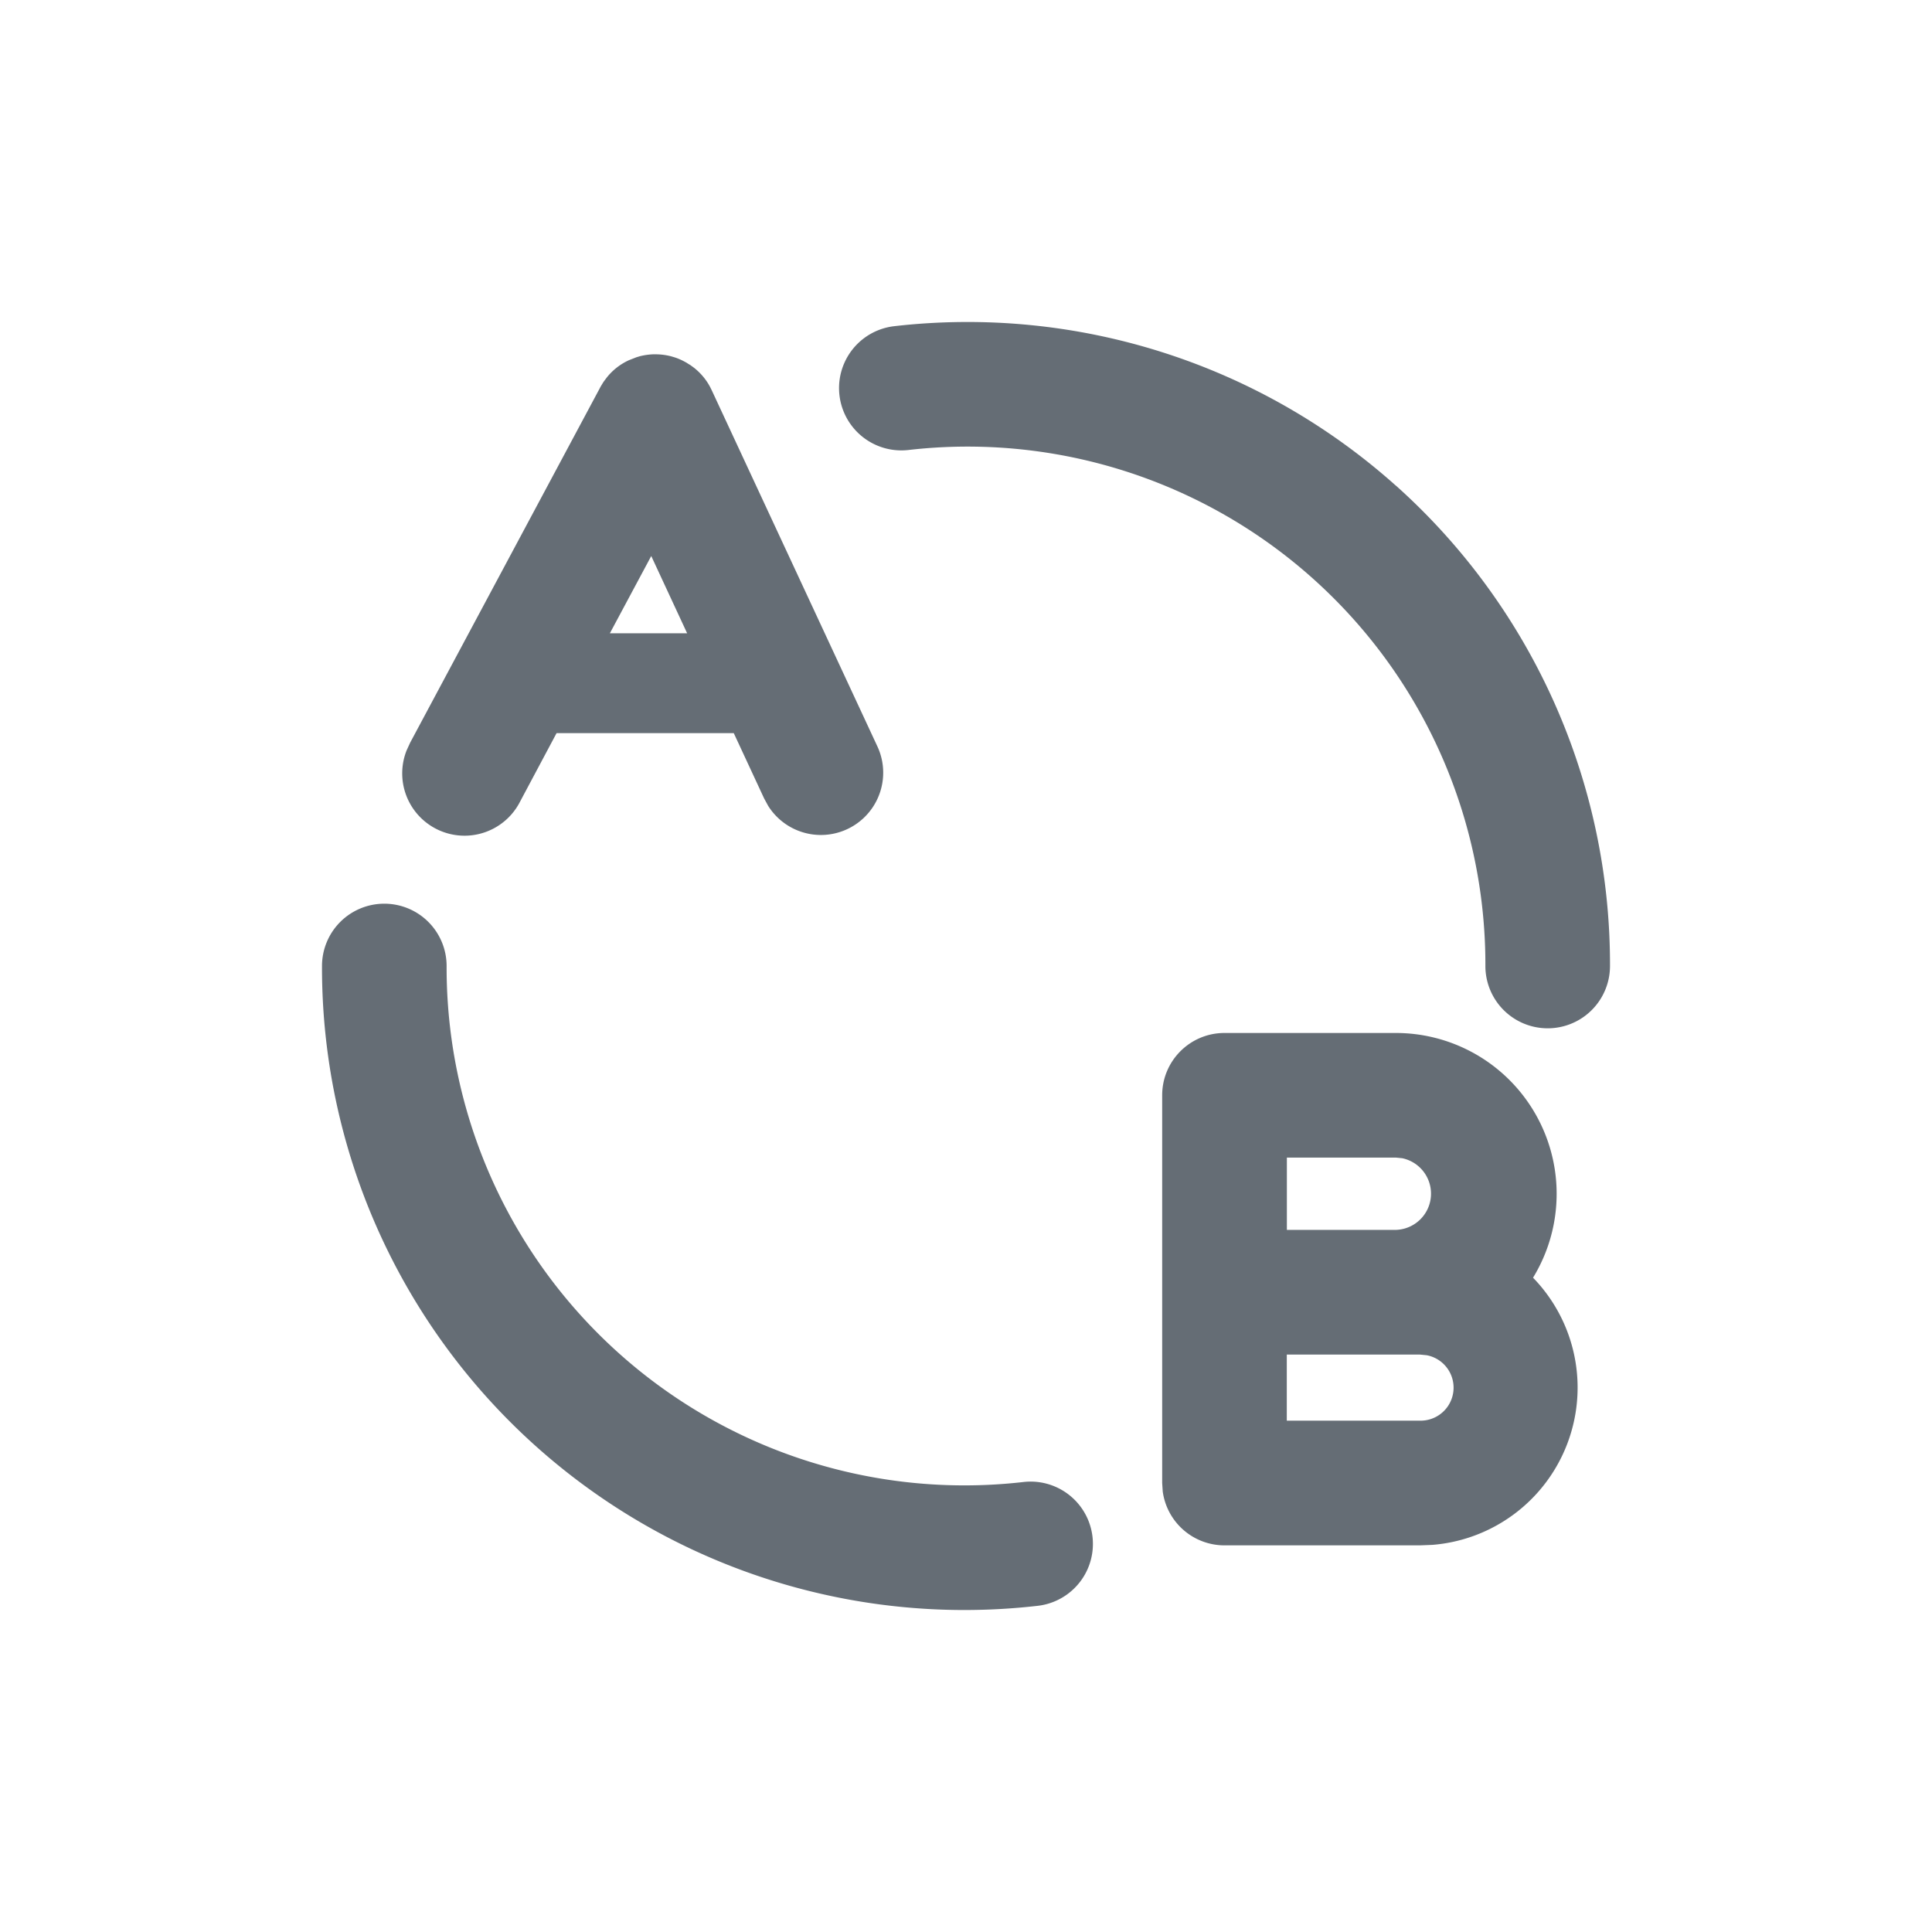 <svg xmlns="http://www.w3.org/2000/svg" width="24" height="24" fill="currentColor" viewBox="0 0 24 24">
  <path fill="#656D75" fill-rule="evenodd" d="M4.776 11.226a.774.774 0 0 1 .772.776 6.432 6.432 0 0 0 7.166 6.408.774.774 0 0 1 .177 1.538A7.98 7.98 0 0 1 4 11.998a.774.774 0 0 1 .776-.772Zm12.564 1.606a1.998 1.998 0 0 1 1.704 3.04 1.96 1.96 0 0 1-1.251 3.319l-.154.006h-2.428a.774.774 0 0 1-.767-.669l-.007-.105v-4.817c0-.428.347-.774.774-.774h2.129Zm.3 3.995h-1.655v.821h1.654a.41.41 0 0 0 .083-.813l-.083-.008Zm-.3-2.447h-1.354v.898h1.354a.45.45 0 0 0 .08-.89l-.08-.008Zm-.001-8.349A7.98 7.98 0 0 1 20 12.002a.774.774 0 0 1-1.548-.004 6.432 6.432 0 0 0-7.167-6.408.774.774 0 0 1-.176-1.538 7.98 7.98 0 0 1 6.23 1.98Zm-9.196-1.63.03.001a.774.774 0 0 1 .163.024l.044.013a.72.72 0 0 1 .125.054l.024.013.021.013-.023-.013.05.03.045.033a.763.763 0 0 1 .17.188l.01.016.017.03.023.046 2.054 4.416a.774.774 0 0 1-1.354.745l-.05-.092-.377-.811H6.914l-.453.85a.774.774 0 0 1-1.41-.635l.044-.096 2.354-4.4.012-.023.034-.056.01-.014.033-.044a.749.749 0 0 1 .276-.215l.092-.036.043-.013a.821.821 0 0 1 .176-.024h.018ZM8.09 6.907l-.514.96h.96l-.446-.96Z" clip-rule="evenodd"/>
</svg>
